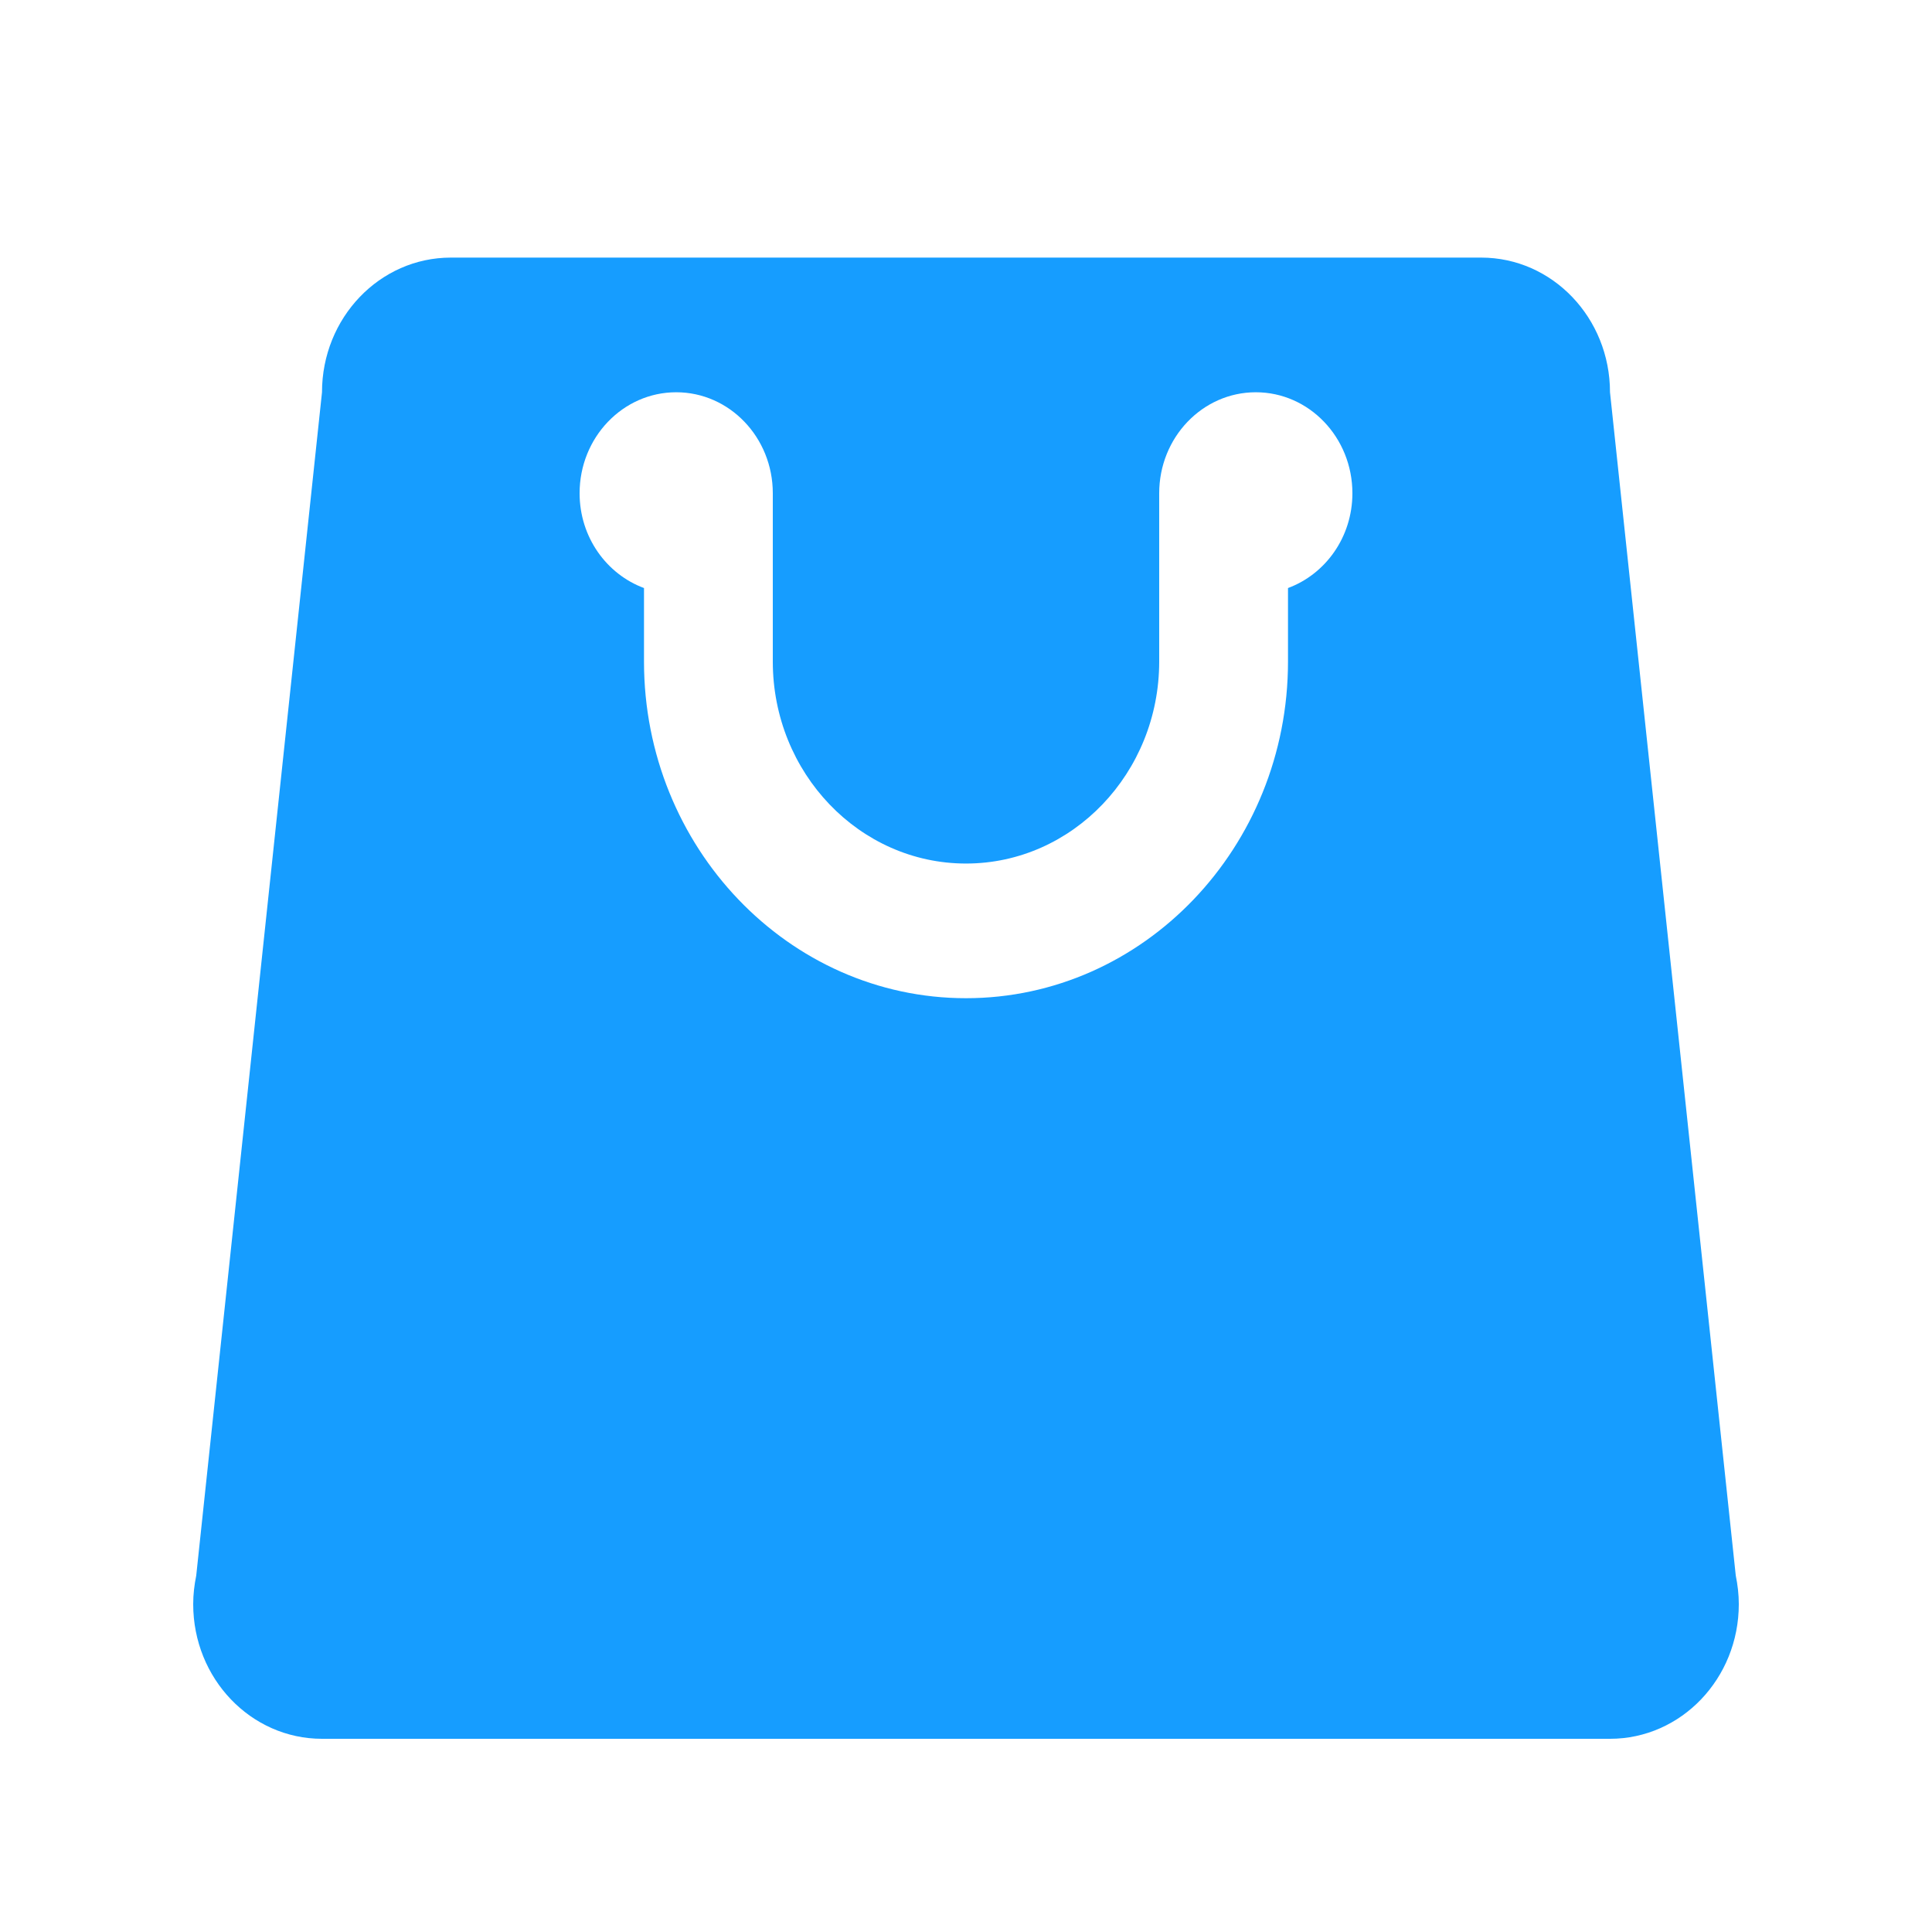 <svg width="30" height="30" viewBox="0 0 30 30" fill="none" xmlns="http://www.w3.org/2000/svg">
<path d="M26.953 24.466L25 6.091C25 4.936 24.105 4 23 4H15H7C5.895 4 5 4.936 5 6.091L3.047 24.466C3.018 24.609 3 24.756 3 24.909C3 26.064 3.895 27 5 27H15H25C26.105 27 27 26.064 27 24.909C27 24.756 26.982 24.609 26.953 24.466ZM20 9.131V10.273C20 13.155 17.757 15.5 15 15.5C12.243 15.5 10 13.155 10 10.273V9.131C9.419 8.916 9 8.341 9 7.659C9 6.793 9.672 6.091 10.5 6.091C11.328 6.091 12 6.793 12 7.659V10.273C12 12.002 13.346 13.409 15 13.409C16.654 13.409 18 12.002 18 10.273V7.659C18 6.793 18.672 6.091 19.5 6.091C20.328 6.091 21 6.793 21 7.659C21 8.341 20.581 8.916 20 9.131Z" 
fill="#169DFF"/>
</svg>
